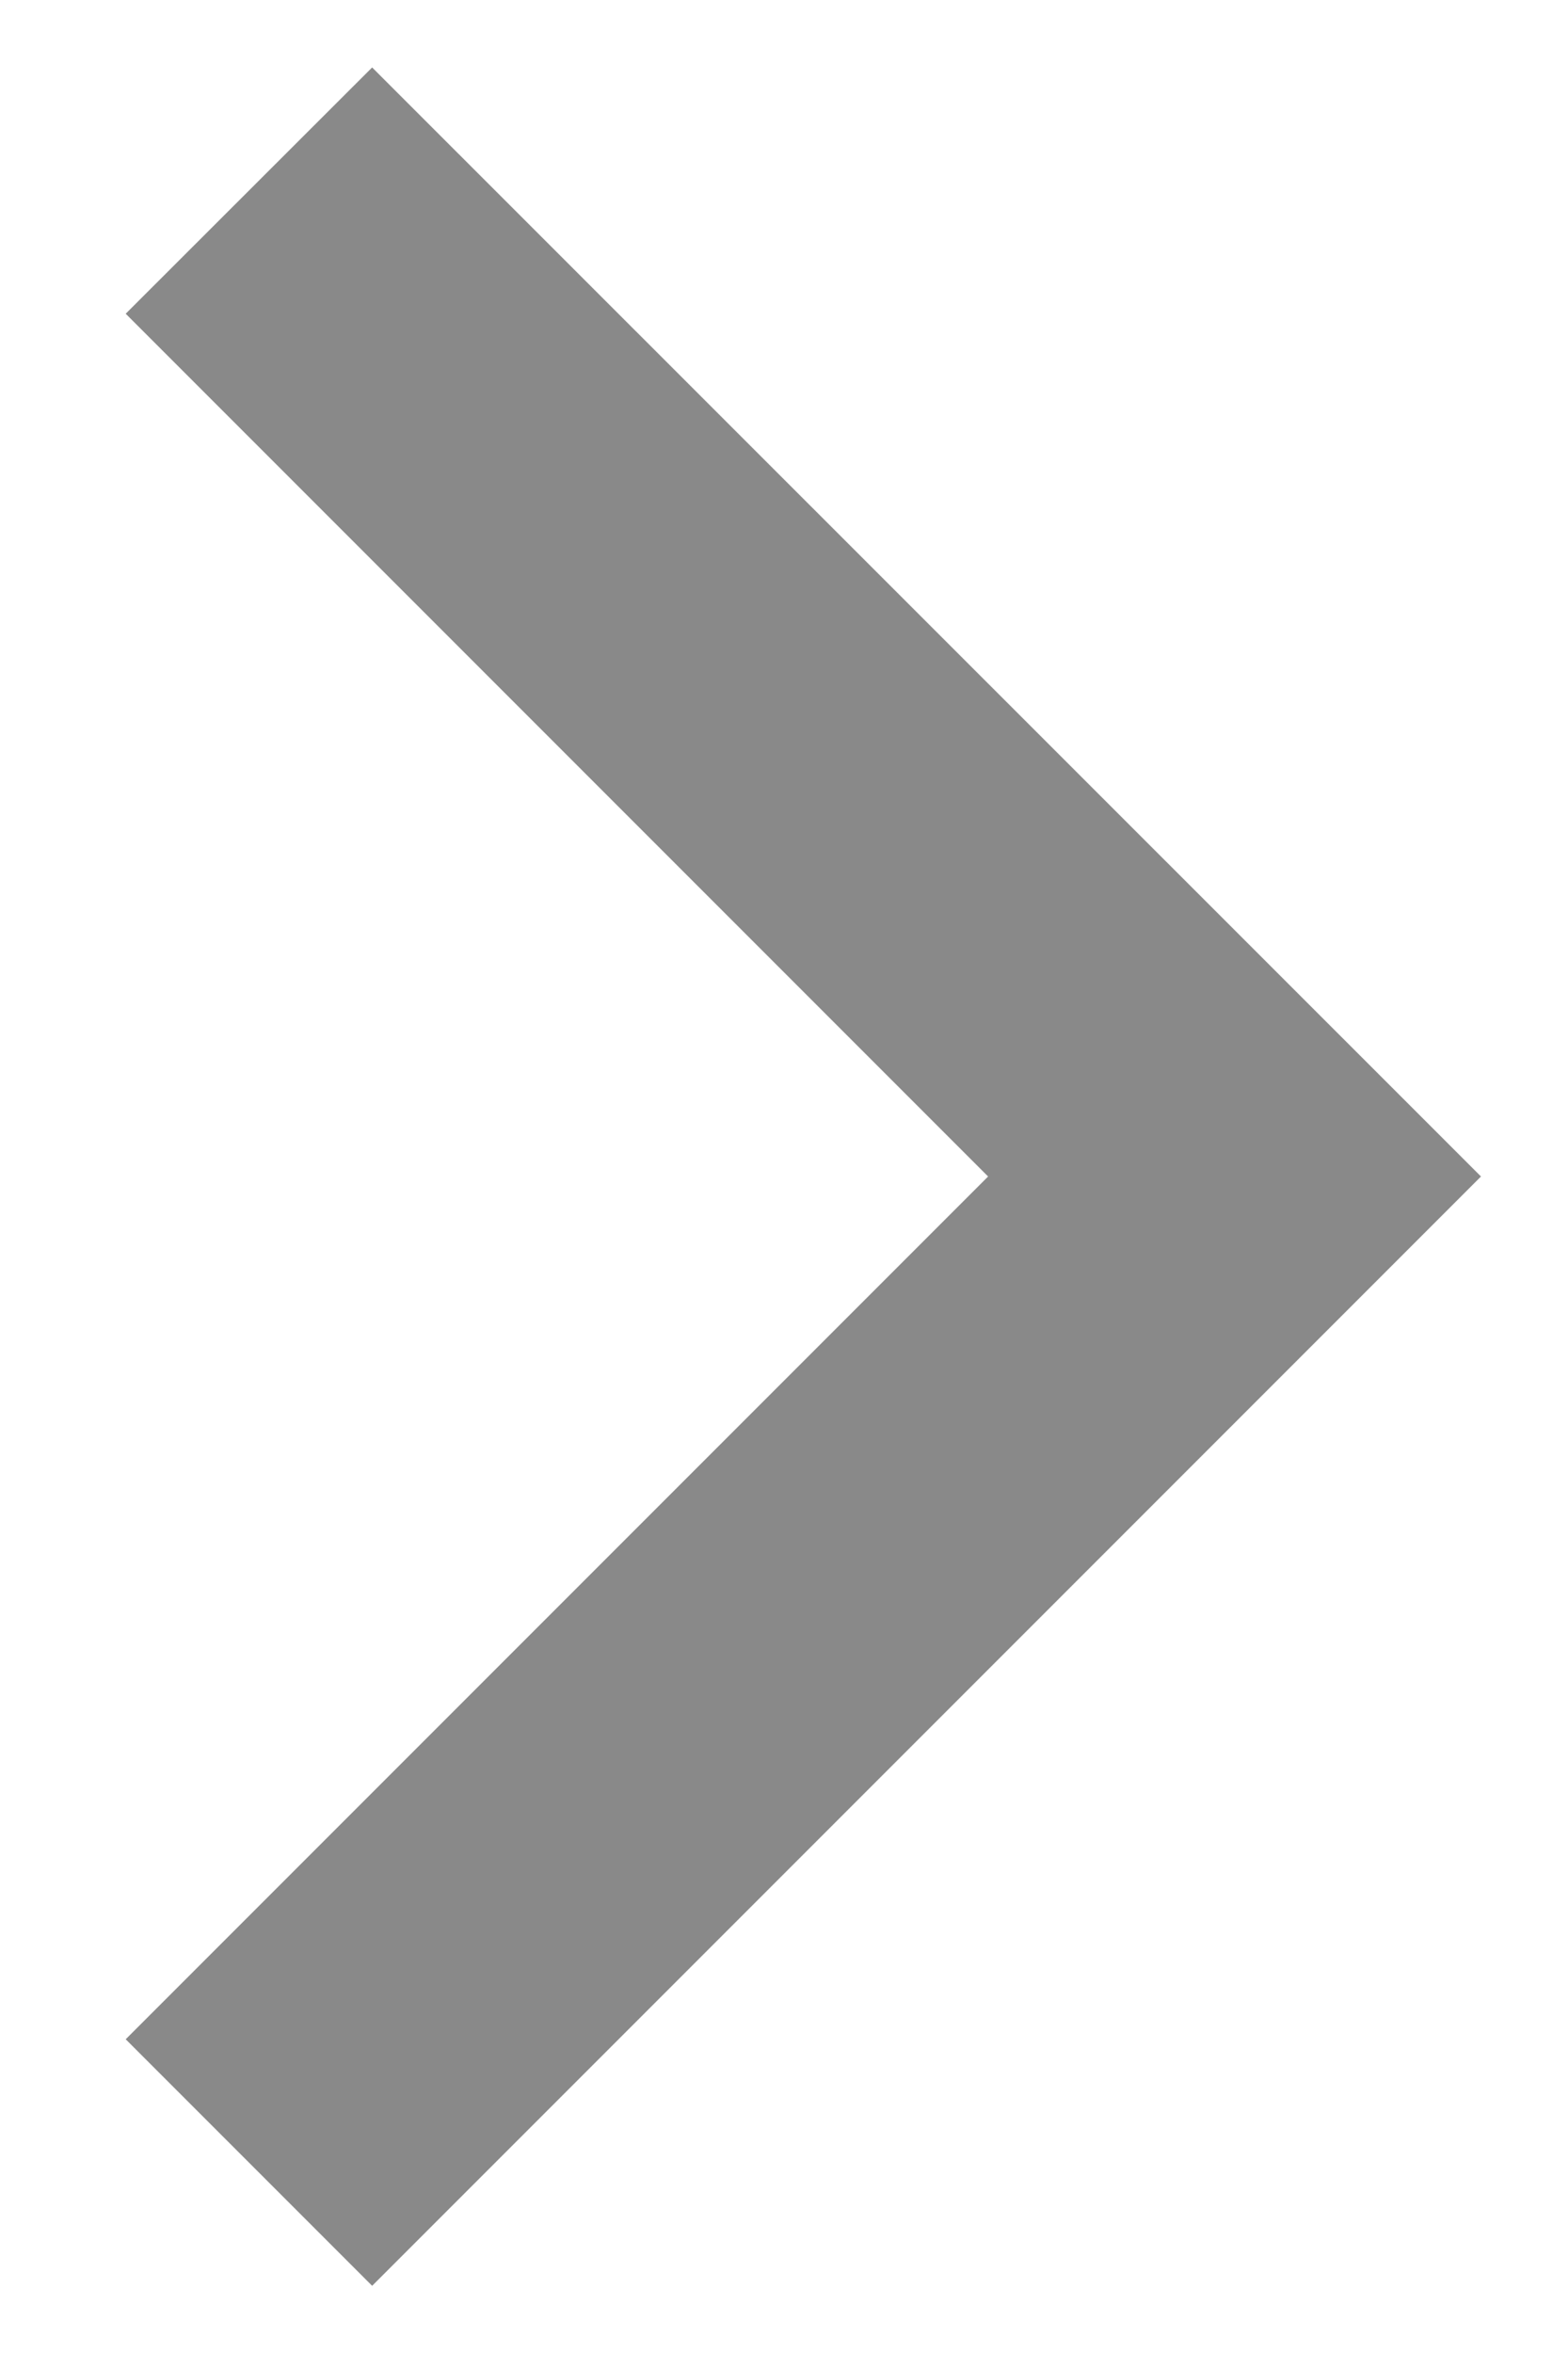 <svg width="6" height="9" viewBox="0 0 6 9" fill="none" xmlns="http://www.w3.org/2000/svg">
<path d="M3.781 4.5L0.481 1.2L1.424 0.258L5.667 4.5L1.424 8.743L0.481 7.8L3.781 4.5Z" fill="#898989"/>
</svg>
